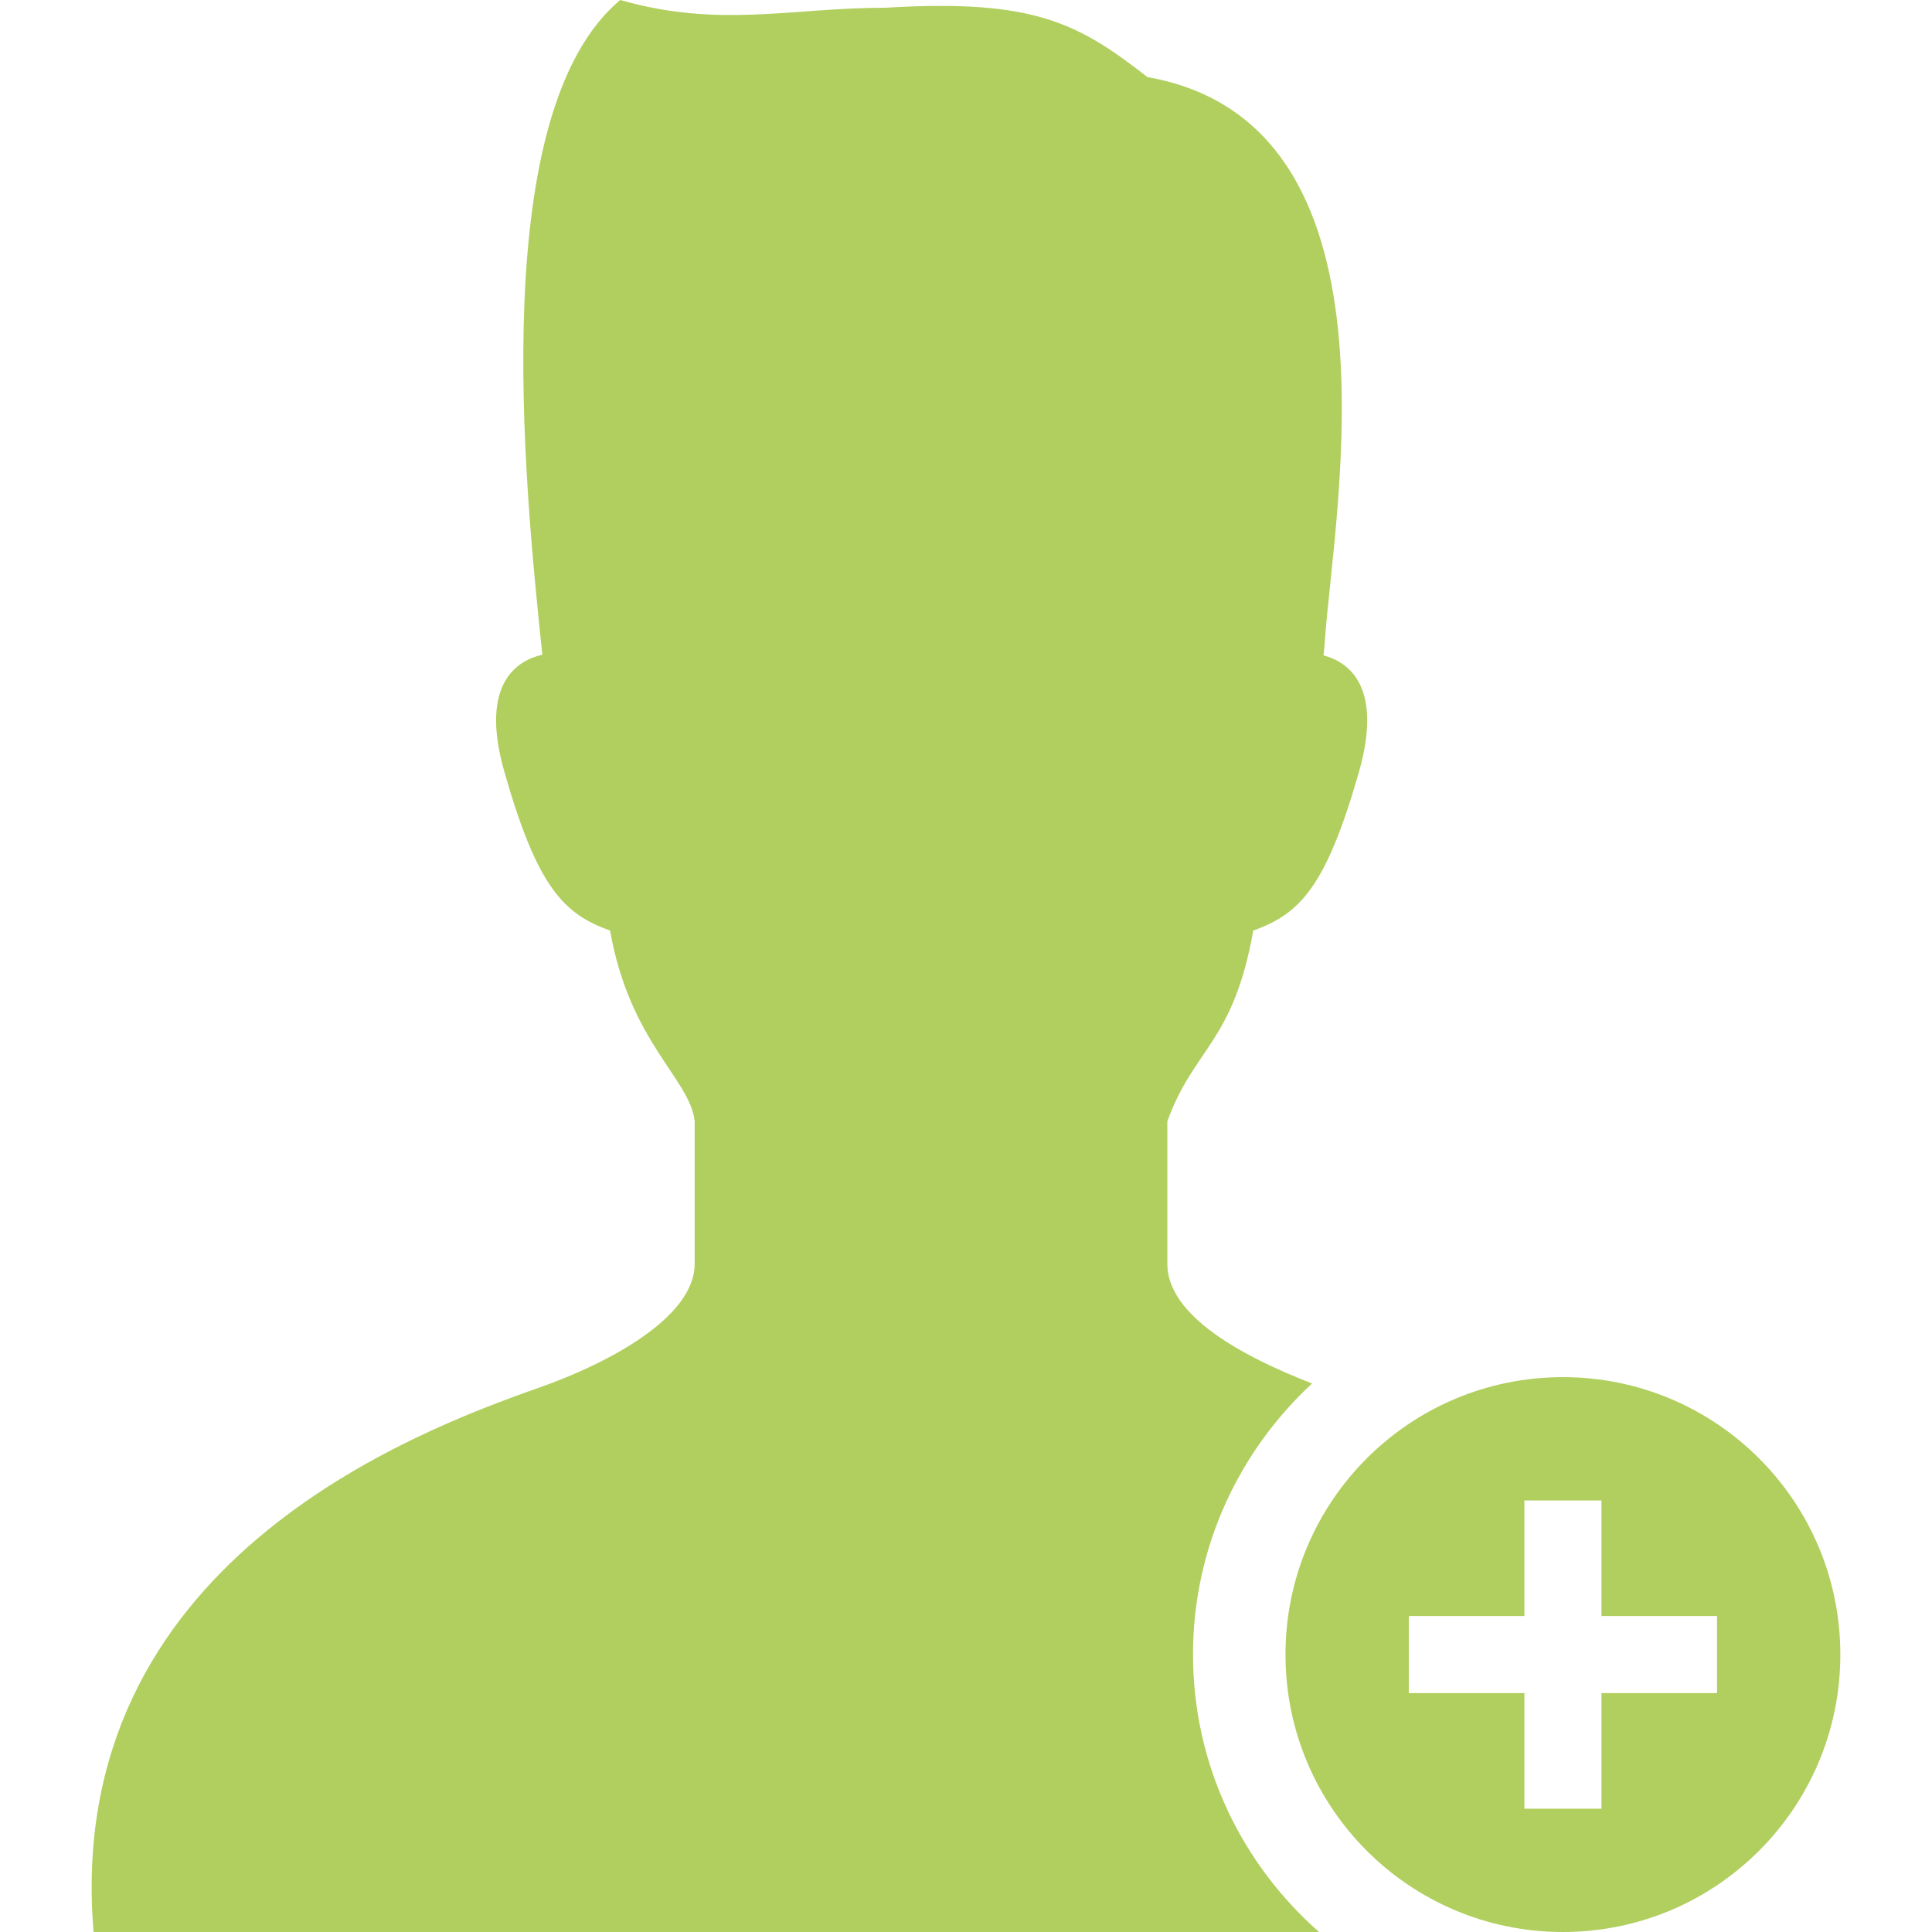 <!--?xml version="1.0" encoding="utf-8"?-->
<!-- Generator: Adobe Illustrator 18.1.1, SVG Export Plug-In . SVG Version: 6.00 Build 0)  -->

<svg version="1.1" id="_x32_" xmlns="http://www.w3.org/2000/svg" xmlns:xlink="http://www.w3.org/1999/xlink" x="0px" y="0px" viewBox="0 0 512 512" style="width: 256px; height: 256px; opacity: 1;" xml:space="preserve">
<style type="text/css">
	.st0{fill:#4B4B4B;}
</style>
<g>
	<path class="st0" d="M316.16,438.479c0-28.392,12.205-53.92,31.551-71.838c-18.452-7.164-38.356-17.934-38.356-31.703
		c0-9.533,0-21.444,0-37.782c6.996-19.393,17.51-20.781,22.768-50.546c12.254-4.379,19.258-11.384,28.009-42.026
		c6.574-23.064-3.112-29.254-9.382-30.905c0.128-1.229,0.256-2.466,0.359-3.917c2.369-34.543,22.425-137.078-47.012-149.332
		c-18.38-14.296-30.043-20.774-69.436-18.38C209.723,2.042,190.768,7.547,164.355,0c-35.245,29.565-25.561,126.66-20.63,173.504
		c-6.199,1.388-16.889,7.148-10.052,31.08c8.743,30.642,15.747,37.646,28.001,42.026c5.258,29.765,21.253,39.322,22.418,50.546
		c0,16.338,0,28.248,0,37.782c0,14.4-23.494,26.55-40.877,32.676C109.78,379.397,16.634,414.275,24.795,512h324.766
		C329.131,494.018,316.16,467.765,316.16,438.479z" style="fill: rgb(177, 207, 95);"></path>
	<path class="st0" d="M414.188,364.958c-40.606,0-73.521,32.916-73.521,73.521S373.582,512,414.188,512s73.521-32.916,73.521-73.521
		S454.794,364.958,414.188,364.958z M455.033,448.69h-30.634v30.634h-20.422V448.69h-30.634v-20.422h30.634v-30.634h20.422v30.634
		h30.634V448.69z" style="fill: rgb(177, 207, 95);"></path>
</g>
</svg>
